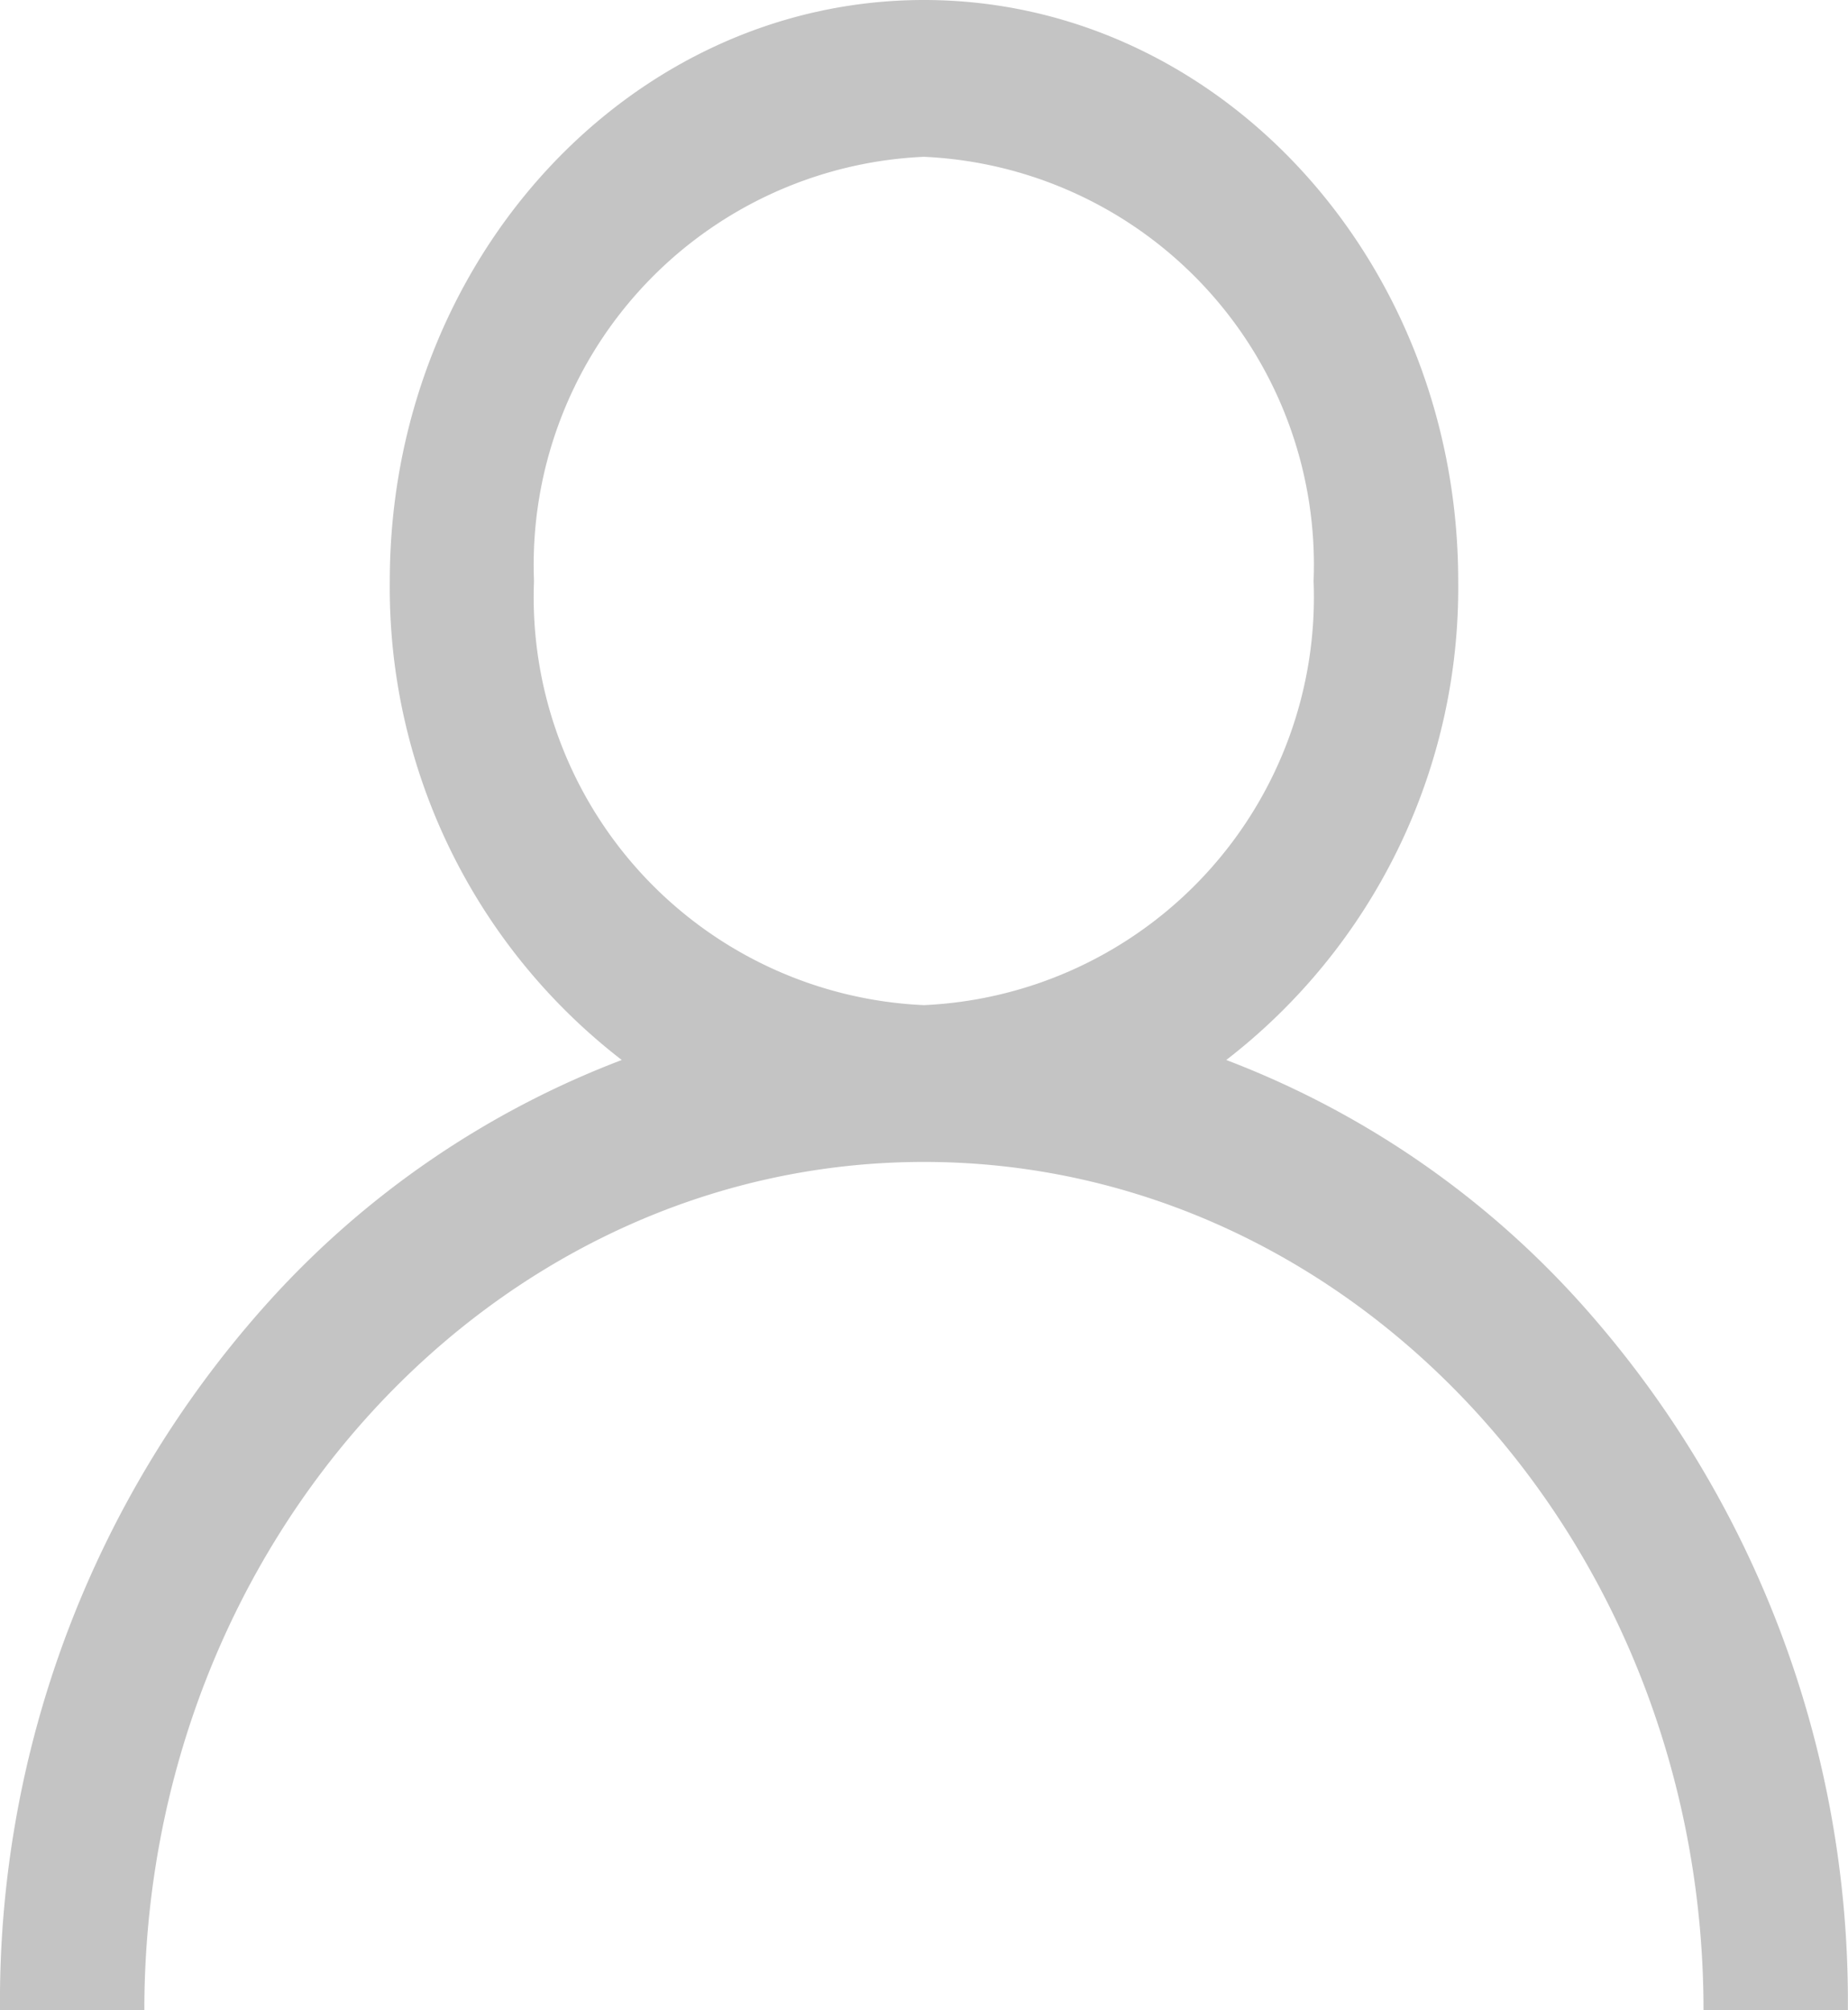 <svg xmlns="http://www.w3.org/2000/svg" width="26.578" height="28.91" viewBox="0 0 26.578 28.91"><g opacity="0.54"><g transform="translate(0)"><path d="M22.686,18.689a13.136,13.136,0,0,0-5.05-3.445,8.579,8.579,0,0,0,3.336-6.887C20.972,3.749,17.526,0,13.289,0S5.606,3.749,5.606,8.357a8.579,8.579,0,0,0,3.336,6.887,13.136,13.136,0,0,0-5.05,3.445A15.023,15.023,0,0,0,0,28.91H2.076c0-6.725,5.03-12.2,11.213-12.2S24.5,22.185,24.5,28.91h2.076A15.024,15.024,0,0,0,22.686,18.689Zm-9.4-4.234a5.874,5.874,0,0,1-5.606-6.1,5.874,5.874,0,0,1,5.606-6.1,5.874,5.874,0,0,1,5.606,6.1A5.874,5.874,0,0,1,13.289,14.455Z" transform="translate(0)" fill="#929292"/></g></g></svg>